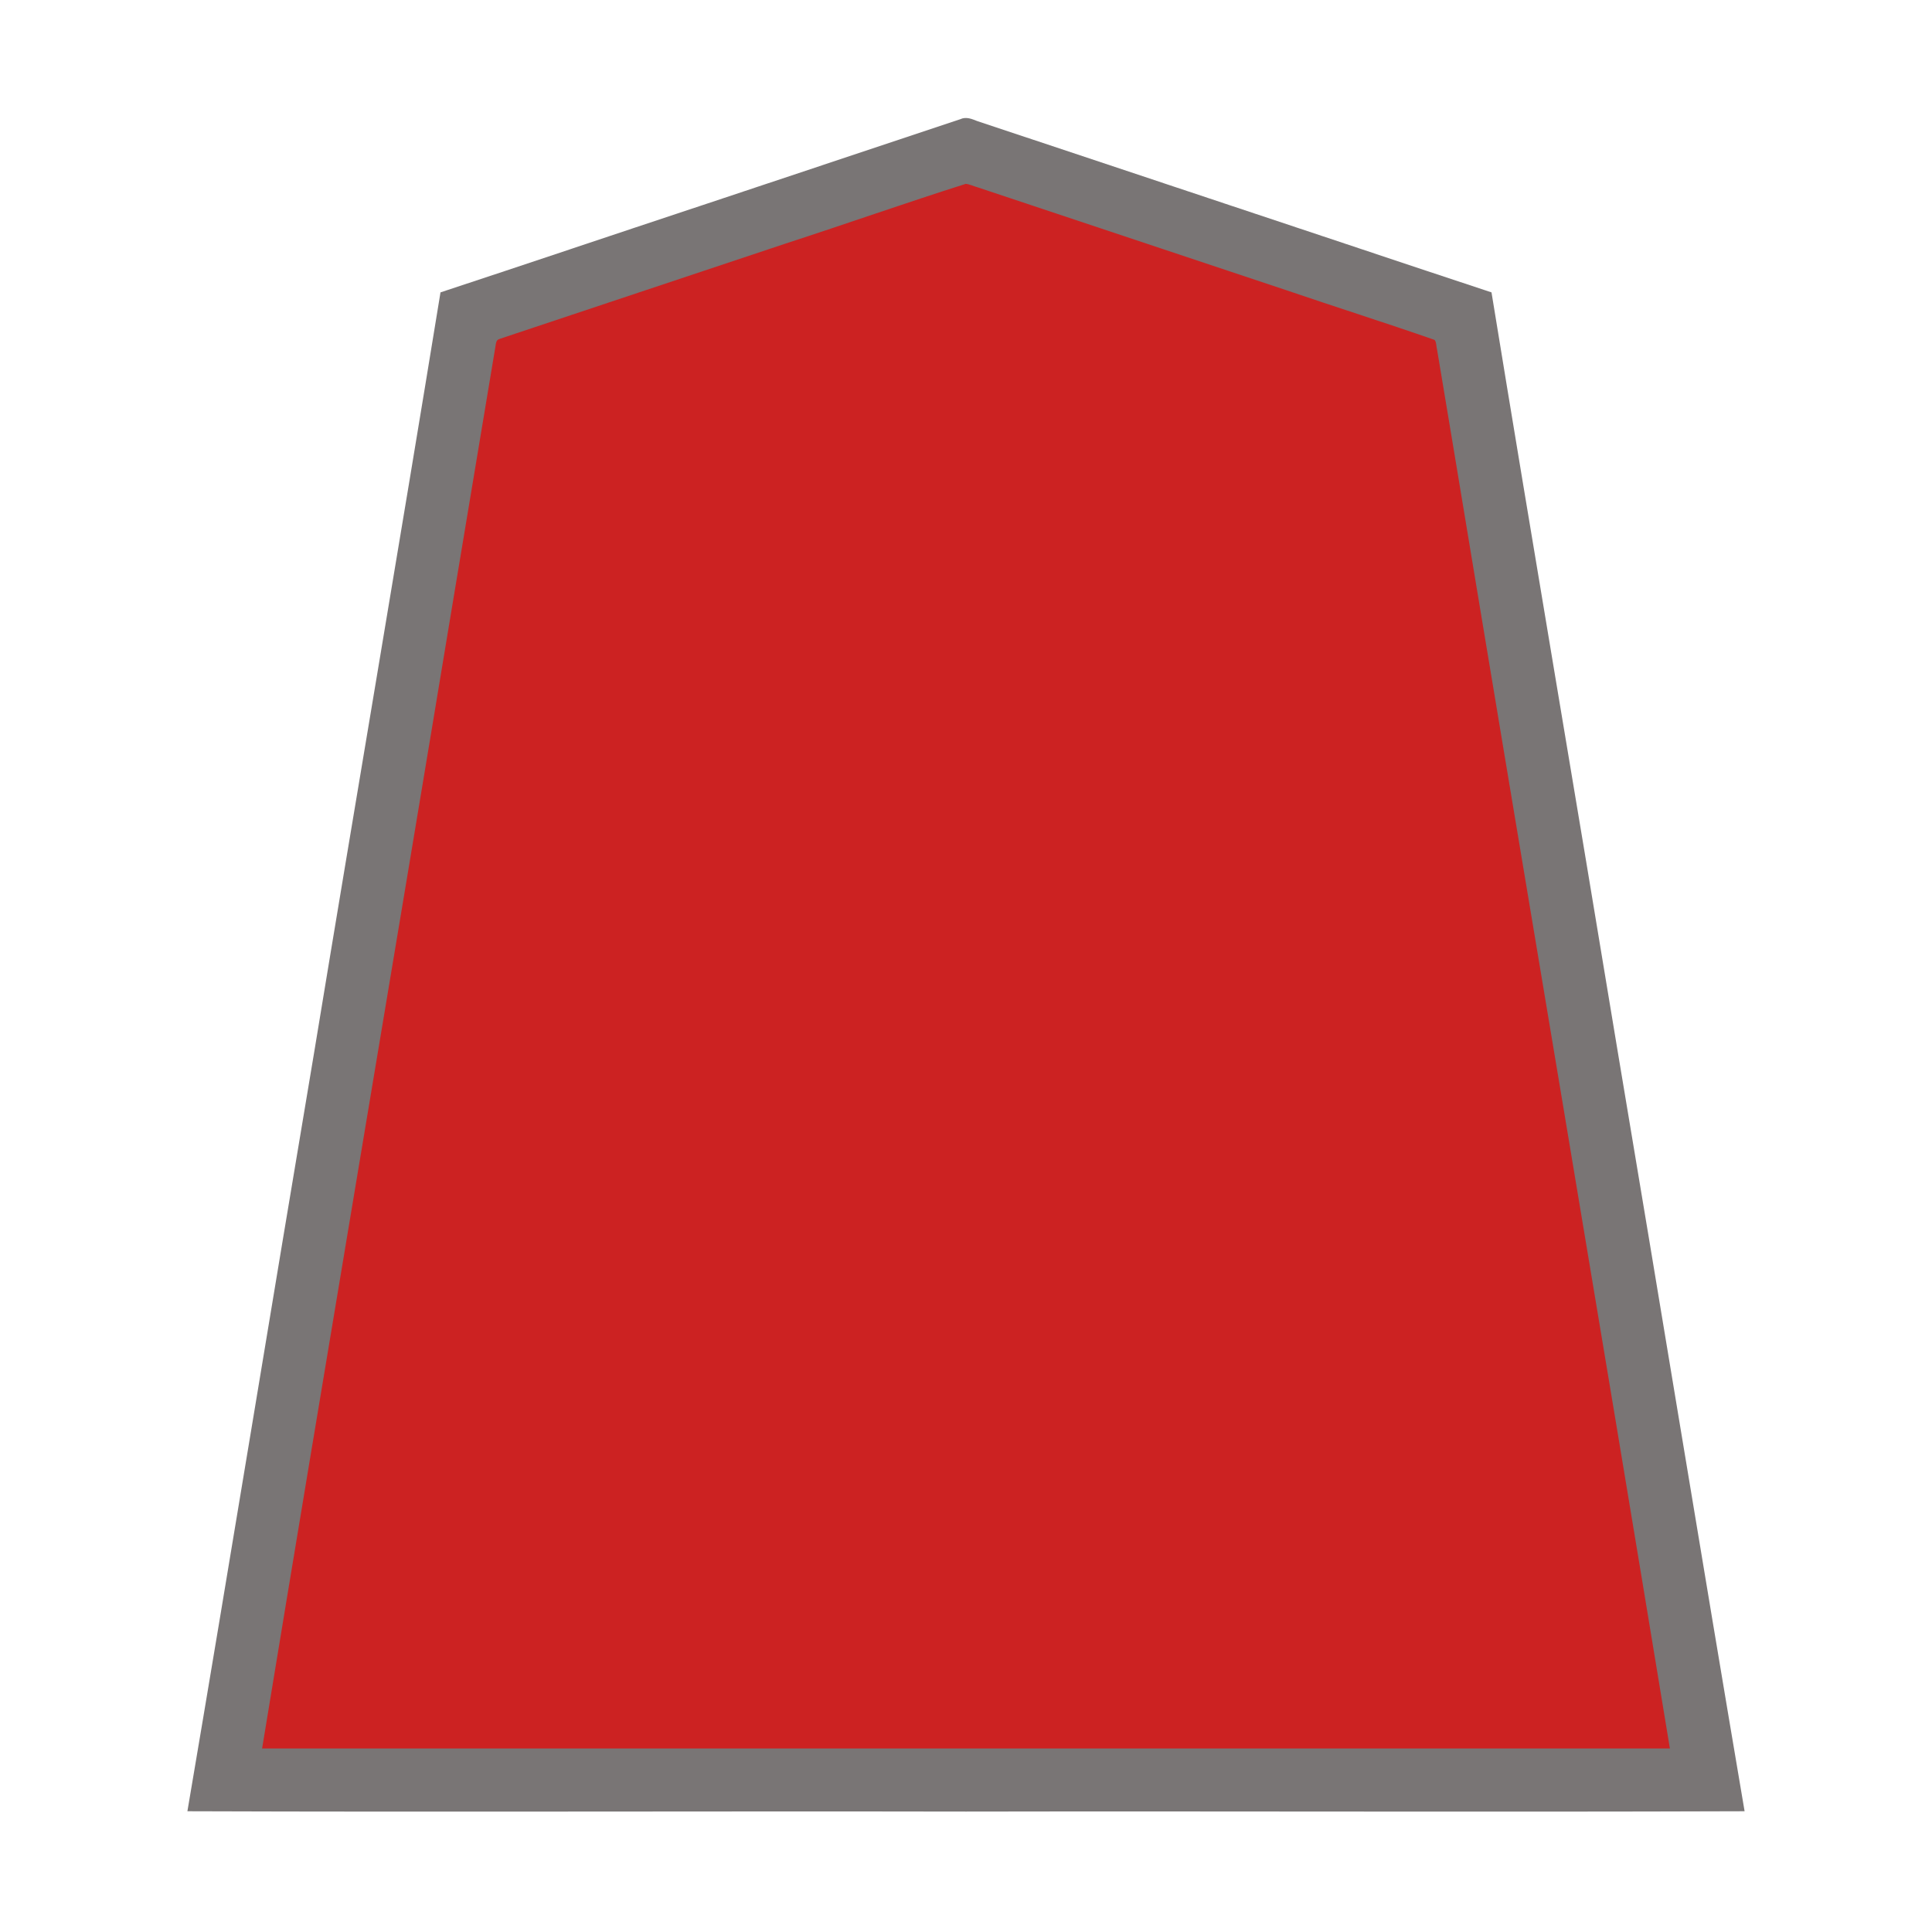 <svg xmlns="http://www.w3.org/2000/svg" width="3000" height="3000"><path d="M406 2716h2188c-.307-11.763-3.6-23.245-4.985-34.895C2479.638 2025.014 2370.349 1368.89 2260.97 712.8c-6.822-41.005-13.666-81.996-20.501-122.987-3.37-19.642-6.425-39.354-9.917-58.966-1.19-5.498-6.677-5.772-11.215-7.571-147.693-49.206-295.35-98.472-443.038-147.672-55.476-18.525-111.019-36.959-166.48-55.505-24.35-8.044-48.615-16.253-72.954-24.3-11.607-3.497-22.873-8.11-34.568-11.284-5.713-.844-11.076 2.288-16.42 3.681-86.664 28.965-173.4 57.744-260.058 86.703L836.297 504.74c-16.35 5.424-32.684 10.924-49.031 16.331-6.567 2.591-16.86 3.746-18.052 10.668-17.802 106.988-35.705 213.97-53.488 320.949-51.802 310.5-103.48 621.001-155.258 931.498-25.854 155.333-51.8 310.663-77.654 465.995-12.985 77.679-25.886 155.343-38.844 233.018-6.49 38.838-12.953 77.66-19.418 116.502-5.356 38.839-14.271 77.373-18.552 116.299" style="fill:#c22;fill-rule:evenodd;stroke:none"/><path d="M291 2812.5c402.66 1.426 806.125-.26 1208.95.5 402.946-.76 806.184.926 1209.05-.5-66.691-393.12-131.048-787.321-197.186-1180.681C2447.104 1239.148 2380.056 846.747 2316 454c-136.143-44.935-272.089-90.768-408.181-135.9-102.008-33.974-204.008-68.03-306-102-19.182-6.399-38.38-12.77-57.553-19.171-8.997-3.033-18.01-5.99-27-9-7.928-3.04-16.863-7.25-26.38-2.738-134.51 44.908-269.079 89.643-403.589 134.55C952.797 364.27 818.541 409.675 684 454c-64.117 393.376-131.371 786.397-196.109 1179.703C421.811 2026.161 357.548 2420.573 291 2812.5m116-97.5h2186c-110.539-672.045-224.255-1343.735-335.448-2015.7-7.021-42-13.992-84.001-21-126-1.697-9.995-3.31-20.009-5.015-29.99-1.448-5.044-.832-12.003-3.96-15.528-76.243-26.577-153.757-51.077-230.278-77.177-134.483-44.879-269.004-89.635-403.48-134.505-25.332-8.389-50.626-16.918-75.954-25.3-5.917-1.536-12.636-4.925-18.277-5.3-93.44 29.594-186.049 62.334-279.322 92.571-139.474 46.507-278.96 93.003-418.44 139.486-8.804 3.003-17.696 5.81-26.461 8.89-4.891 1.307-5.283 6.555-5.858 10.493-21.164 127.083-42.351 254.18-63.537 381.259C606.88 1517.176 505.406 2115.971 407 2715" style="fill:#797575;fill-rule:evenodd;stroke:none"/></svg>